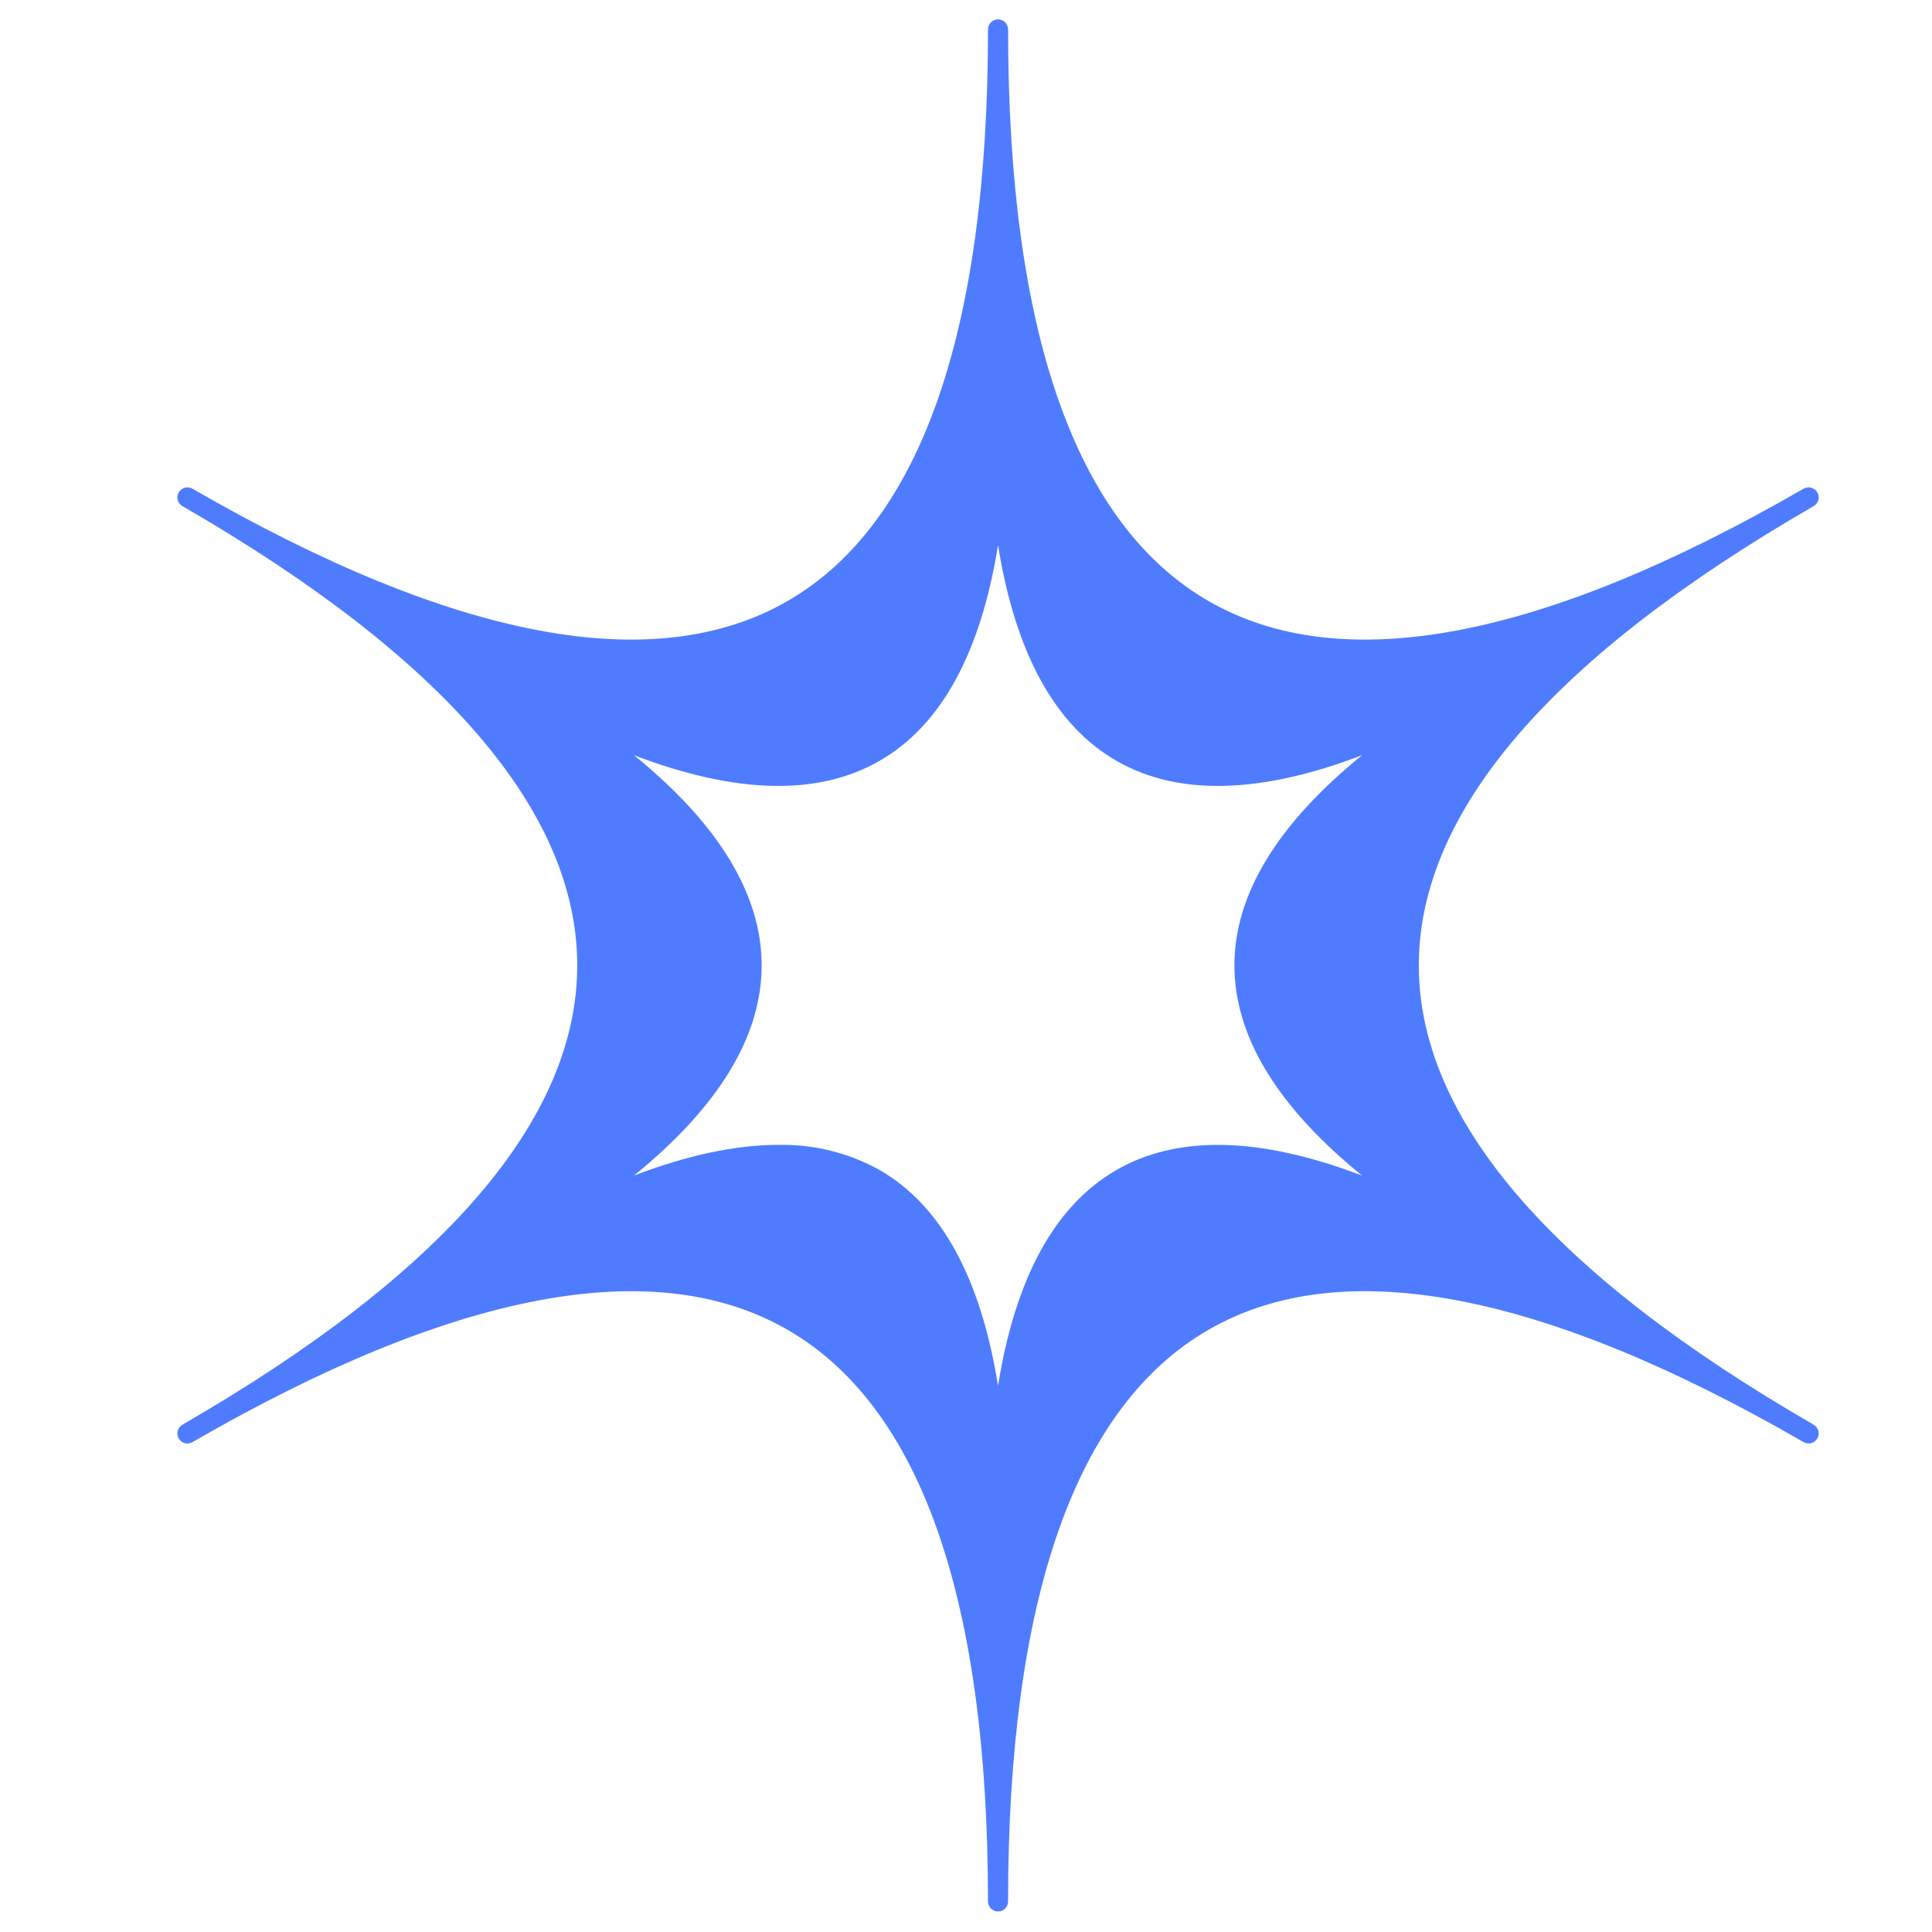 <svg xmlns="http://www.w3.org/2000/svg" xmlns:xlink="http://www.w3.org/1999/xlink" width="1080" zoomAndPan="magnify" viewBox="0 0 810 810" height="1080" preserveAspectRatio="xMidYMid meet" version="1.2"><defs><clipPath id="e6bd824dcf"><path d="M 74 8.102 L 763 8.102 L 763 801.602 L 74 801.602 Z M 74 8.102 "/></clipPath></defs><g id="c0e07da3c3"><path style=" stroke:none;fill-rule:nonzero;fill:#4f7cff;fill-opacity:1;" d="M 758.273 600.961 C 534.75 471.91 534.75 337.594 758.273 208.543 C 534.75 337.594 418.43 270.434 418.43 12.332 C 418.43 270.434 302.105 337.594 78.582 208.543 C 302.105 337.594 302.105 471.91 78.582 600.961 C 302.105 471.91 418.43 539.07 418.43 797.172 C 418.43 539.07 534.75 471.91 758.273 600.961 Z M 214.523 522.477 C 348.637 445.047 348.637 364.457 214.523 287.023 C 348.637 364.457 418.43 324.16 418.43 169.301 C 418.43 324.16 488.223 364.457 622.336 287.023 C 488.223 364.457 488.223 445.047 622.336 522.477 C 488.223 445.047 418.43 485.34 418.43 640.203 C 418.43 485.34 348.637 445.047 214.523 522.477 Z M 214.523 522.477 "/><g clip-rule="nonzero" clip-path="url(#e6bd824dcf)"><path style=" stroke:none;fill-rule:nonzero;fill:#4f7cff;fill-opacity:1;" d="M 418.43 801.387 C 418.152 801.387 417.879 801.359 417.605 801.305 C 417.336 801.25 417.07 801.172 416.816 801.066 C 416.559 800.957 416.316 800.828 416.086 800.676 C 415.855 800.52 415.645 800.348 415.449 800.152 C 415.254 799.957 415.078 799.742 414.922 799.512 C 414.77 799.281 414.641 799.039 414.535 798.785 C 414.43 798.527 414.348 798.266 414.293 797.992 C 414.242 797.723 414.215 797.445 414.215 797.172 C 414.215 670.336 385.953 589.711 330.219 557.535 C 274.484 525.359 190.531 541.191 80.691 604.609 C 80.449 604.75 80.199 604.863 79.938 604.953 C 79.676 605.043 79.406 605.105 79.133 605.141 C 78.859 605.18 78.582 605.188 78.305 605.168 C 78.031 605.152 77.758 605.105 77.488 605.035 C 77.223 604.965 76.965 604.867 76.715 604.746 C 76.469 604.621 76.234 604.477 76.012 604.309 C 75.793 604.141 75.594 603.949 75.41 603.742 C 75.227 603.535 75.066 603.312 74.93 603.07 C 74.789 602.832 74.676 602.578 74.586 602.316 C 74.496 602.055 74.434 601.785 74.398 601.512 C 74.363 601.238 74.355 600.961 74.371 600.684 C 74.391 600.41 74.438 600.137 74.508 599.871 C 74.578 599.602 74.676 599.344 74.801 599.098 C 74.922 598.848 75.066 598.613 75.238 598.395 C 75.406 598.176 75.594 597.973 75.805 597.793 C 76.012 597.609 76.234 597.449 76.477 597.309 C 186.316 533.895 242.012 469.105 242.012 404.75 C 242.012 340.395 186.316 275.605 76.477 212.191 C 76.234 212.055 76.012 211.895 75.805 211.711 C 75.598 211.527 75.406 211.328 75.238 211.105 C 75.07 210.887 74.926 210.652 74.801 210.406 C 74.68 210.156 74.582 209.898 74.512 209.633 C 74.441 209.363 74.395 209.094 74.375 208.816 C 74.359 208.539 74.367 208.266 74.402 207.992 C 74.441 207.715 74.504 207.449 74.59 207.188 C 74.68 206.926 74.793 206.672 74.934 206.434 C 75.07 206.195 75.23 205.969 75.414 205.762 C 75.598 205.555 75.797 205.367 76.016 205.195 C 76.238 205.027 76.469 204.883 76.719 204.762 C 76.969 204.637 77.227 204.543 77.492 204.469 C 77.758 204.398 78.031 204.352 78.309 204.336 C 78.582 204.316 78.859 204.324 79.133 204.363 C 79.406 204.398 79.676 204.461 79.938 204.551 C 80.199 204.637 80.449 204.754 80.691 204.891 C 190.531 268.309 274.484 284.145 330.219 251.969 C 385.953 219.789 414.215 139.164 414.215 12.332 C 414.215 12.055 414.242 11.781 414.293 11.508 C 414.348 11.238 414.43 10.973 414.535 10.719 C 414.641 10.461 414.77 10.219 414.922 9.988 C 415.078 9.758 415.254 9.547 415.449 9.352 C 415.645 9.156 415.855 8.98 416.086 8.828 C 416.316 8.672 416.559 8.543 416.816 8.438 C 417.07 8.332 417.336 8.25 417.605 8.199 C 417.879 8.145 418.152 8.117 418.43 8.117 C 418.707 8.117 418.98 8.145 419.25 8.199 C 419.523 8.25 419.785 8.332 420.043 8.438 C 420.297 8.543 420.539 8.672 420.77 8.828 C 421 8.98 421.215 9.156 421.41 9.352 C 421.605 9.547 421.781 9.758 421.934 9.988 C 422.086 10.219 422.219 10.461 422.324 10.719 C 422.43 10.973 422.508 11.238 422.562 11.508 C 422.617 11.781 422.645 12.055 422.645 12.332 C 422.645 139.164 450.902 219.789 506.637 251.969 C 562.371 284.145 646.324 268.309 756.164 204.891 C 756.406 204.754 756.656 204.637 756.918 204.551 C 757.18 204.461 757.449 204.398 757.723 204.363 C 757.996 204.324 758.273 204.316 758.551 204.336 C 758.824 204.352 759.098 204.398 759.363 204.469 C 759.633 204.543 759.891 204.637 760.137 204.762 C 760.387 204.883 760.621 205.027 760.84 205.195 C 761.059 205.367 761.262 205.555 761.441 205.762 C 761.625 205.969 761.785 206.195 761.922 206.434 C 762.062 206.672 762.176 206.926 762.266 207.188 C 762.355 207.449 762.418 207.715 762.453 207.992 C 762.488 208.266 762.496 208.539 762.48 208.816 C 762.461 209.094 762.418 209.363 762.344 209.633 C 762.273 209.898 762.176 210.156 762.055 210.406 C 761.93 210.652 761.785 210.887 761.617 211.105 C 761.449 211.328 761.262 211.527 761.051 211.711 C 760.844 211.895 760.621 212.055 760.379 212.191 C 650.539 275.605 594.848 340.395 594.848 404.75 C 594.848 469.105 650.539 533.895 760.379 597.309 C 760.621 597.449 760.844 597.609 761.051 597.793 C 761.262 597.973 761.449 598.176 761.617 598.395 C 761.785 598.613 761.93 598.848 762.055 599.098 C 762.176 599.344 762.273 599.602 762.344 599.871 C 762.418 600.137 762.461 600.41 762.48 600.684 C 762.496 600.961 762.488 601.238 762.453 601.512 C 762.418 601.785 762.355 602.055 762.266 602.316 C 762.176 602.578 762.062 602.828 761.922 603.066 C 761.785 603.309 761.625 603.531 761.441 603.738 C 761.262 603.949 761.059 604.137 760.84 604.305 C 760.621 604.473 760.387 604.617 760.137 604.742 C 759.891 604.863 759.633 604.961 759.363 605.031 C 759.098 605.105 758.824 605.148 758.547 605.168 C 758.273 605.184 757.996 605.176 757.723 605.141 C 757.449 605.105 757.18 605.039 756.918 604.953 C 756.656 604.863 756.406 604.75 756.164 604.609 C 646.324 541.195 562.371 525.355 506.637 557.535 C 450.902 589.711 422.645 670.336 422.645 797.172 C 422.645 797.445 422.617 797.723 422.562 797.992 C 422.508 798.266 422.43 798.527 422.324 798.785 C 422.219 799.039 422.086 799.281 421.934 799.512 C 421.781 799.742 421.605 799.957 421.41 800.152 C 421.215 800.348 421 800.52 420.77 800.676 C 420.539 800.828 420.297 800.957 420.043 801.066 C 419.785 801.172 419.523 801.25 419.25 801.305 C 418.98 801.359 418.707 801.387 418.43 801.387 Z M 264.805 532.957 C 291.242 532.957 314.449 538.715 334.434 550.234 C 380.215 576.664 408.348 633.262 418.43 718.895 C 428.512 633.262 456.641 576.664 502.422 550.234 C 548.203 523.805 611.281 527.738 690.484 561.824 C 621.363 510.273 586.418 457.613 586.418 404.75 C 586.418 351.883 621.355 299.23 690.488 247.676 C 645.809 266.906 606.328 276.531 572.051 276.543 C 545.617 276.543 522.406 270.785 502.422 259.27 C 456.641 232.836 428.512 176.242 418.43 90.605 C 408.348 176.242 380.215 232.836 334.434 259.27 C 288.656 285.699 225.574 281.766 146.371 247.68 C 215.492 299.227 250.441 351.887 250.441 404.75 C 250.441 457.617 215.5 510.27 146.367 561.824 C 191.051 542.594 230.527 532.973 264.805 532.957 Z M 418.43 644.418 C 418.152 644.418 417.879 644.391 417.605 644.336 C 417.336 644.281 417.07 644.203 416.816 644.098 C 416.559 643.992 416.316 643.859 416.086 643.707 C 415.855 643.555 415.645 643.379 415.449 643.184 C 415.254 642.988 415.078 642.773 414.922 642.543 C 414.77 642.312 414.641 642.07 414.535 641.816 C 414.43 641.559 414.348 641.297 414.293 641.023 C 414.242 640.754 414.215 640.48 414.215 640.203 C 414.215 564.75 397.539 516.867 364.66 497.879 C 331.777 478.898 281.973 488.398 216.629 526.129 C 216.391 526.266 216.141 526.379 215.875 526.469 C 215.613 526.559 215.348 526.621 215.07 526.656 C 214.797 526.691 214.523 526.703 214.246 526.684 C 213.969 526.664 213.699 526.621 213.43 526.547 C 213.164 526.477 212.906 526.379 212.656 526.258 C 212.41 526.137 212.176 525.988 211.957 525.82 C 211.734 525.652 211.535 525.465 211.352 525.258 C 211.172 525.047 211.012 524.824 210.871 524.586 C 210.734 524.344 210.621 524.094 210.531 523.832 C 210.441 523.57 210.379 523.301 210.344 523.027 C 210.305 522.754 210.297 522.477 210.316 522.203 C 210.332 521.926 210.379 521.652 210.449 521.387 C 210.523 521.117 210.617 520.859 210.742 520.613 C 210.863 520.363 211.008 520.129 211.18 519.91 C 211.348 519.691 211.535 519.492 211.742 519.309 C 211.949 519.125 212.176 518.965 212.414 518.828 C 277.758 481.102 310.891 442.719 310.891 404.75 C 310.891 366.781 277.758 328.402 212.414 290.676 C 212.176 290.539 211.949 290.379 211.742 290.195 C 211.535 290.012 211.348 289.812 211.18 289.59 C 211.008 289.371 210.863 289.137 210.742 288.891 C 210.617 288.641 210.523 288.383 210.449 288.117 C 210.379 287.848 210.332 287.578 210.316 287.301 C 210.297 287.023 210.305 286.75 210.344 286.477 C 210.379 286.199 210.441 285.934 210.531 285.672 C 210.621 285.41 210.734 285.156 210.871 284.918 C 211.012 284.68 211.172 284.453 211.352 284.246 C 211.535 284.039 211.734 283.852 211.957 283.68 C 212.176 283.512 212.41 283.367 212.656 283.246 C 212.906 283.121 213.164 283.027 213.43 282.953 C 213.699 282.883 213.969 282.836 214.246 282.82 C 214.523 282.801 214.797 282.809 215.07 282.848 C 215.348 282.883 215.613 282.945 215.875 283.035 C 216.141 283.125 216.391 283.238 216.629 283.375 C 281.973 321.102 331.777 330.602 364.66 311.621 C 397.539 292.637 414.215 244.754 414.215 169.301 C 414.215 169.023 414.242 168.75 414.293 168.477 C 414.348 168.207 414.43 167.941 414.535 167.688 C 414.641 167.43 414.77 167.188 414.922 166.957 C 415.078 166.727 415.254 166.516 415.449 166.32 C 415.645 166.125 415.855 165.949 416.086 165.793 C 416.316 165.641 416.559 165.512 416.816 165.406 C 417.07 165.301 417.336 165.219 417.605 165.164 C 417.879 165.109 418.152 165.086 418.43 165.086 C 418.707 165.086 418.98 165.109 419.25 165.164 C 419.523 165.219 419.785 165.301 420.043 165.406 C 420.297 165.512 420.539 165.641 420.77 165.793 C 421 165.949 421.215 166.125 421.41 166.32 C 421.605 166.516 421.781 166.727 421.934 166.957 C 422.086 167.188 422.219 167.43 422.324 167.688 C 422.43 167.941 422.508 168.207 422.562 168.477 C 422.617 168.75 422.645 169.023 422.645 169.301 C 422.645 244.754 439.316 292.637 472.195 311.621 C 505.078 330.605 554.883 321.102 620.227 283.375 C 620.469 283.234 620.719 283.121 620.98 283.031 C 621.242 282.941 621.512 282.879 621.785 282.844 C 622.062 282.805 622.336 282.797 622.613 282.812 C 622.891 282.832 623.16 282.875 623.43 282.949 C 623.695 283.02 623.957 283.117 624.203 283.238 C 624.453 283.363 624.688 283.508 624.906 283.676 C 625.125 283.844 625.328 284.031 625.512 284.242 C 625.695 284.449 625.855 284.672 625.992 284.914 C 626.133 285.152 626.246 285.406 626.332 285.668 C 626.422 285.93 626.484 286.199 626.523 286.473 C 626.559 286.746 626.566 287.023 626.547 287.301 C 626.531 287.574 626.484 287.848 626.414 288.117 C 626.34 288.383 626.242 288.641 626.121 288.891 C 625.996 289.137 625.852 289.371 625.684 289.59 C 625.516 289.812 625.324 290.012 625.117 290.195 C 624.906 290.375 624.684 290.535 624.441 290.676 C 559.098 328.402 525.965 366.781 525.965 404.75 C 525.965 442.719 559.098 481.102 624.441 518.828 C 624.684 518.965 624.906 519.125 625.117 519.309 C 625.324 519.488 625.516 519.691 625.684 519.91 C 625.852 520.129 625.996 520.363 626.121 520.613 C 626.242 520.859 626.34 521.117 626.414 521.387 C 626.484 521.652 626.531 521.926 626.547 522.203 C 626.566 522.48 626.559 522.754 626.523 523.027 C 626.484 523.305 626.422 523.574 626.336 523.836 C 626.246 524.098 626.133 524.348 625.992 524.59 C 625.855 524.828 625.695 525.055 625.512 525.262 C 625.328 525.469 625.125 525.656 624.906 525.828 C 624.688 525.996 624.453 526.141 624.203 526.262 C 623.957 526.387 623.695 526.48 623.43 526.555 C 623.16 526.625 622.891 526.668 622.613 526.688 C 622.336 526.707 622.062 526.695 621.785 526.66 C 621.512 526.621 621.242 526.559 620.98 526.469 C 620.719 526.383 620.469 526.266 620.227 526.129 C 554.883 488.402 505.078 478.898 472.195 497.879 C 439.316 516.867 422.645 564.75 422.645 640.203 C 422.645 640.48 422.617 640.754 422.562 641.023 C 422.508 641.297 422.43 641.559 422.324 641.816 C 422.219 642.07 422.086 642.312 421.934 642.543 C 421.781 642.773 421.605 642.988 421.41 643.184 C 421.215 643.379 421 643.555 420.77 643.707 C 420.539 643.859 420.297 643.992 420.043 644.098 C 419.785 644.203 419.523 644.281 419.25 644.336 C 418.98 644.391 418.707 644.418 418.43 644.418 Z M 326.281 479.996 C 333.727 479.836 341.059 480.652 348.285 482.449 C 355.508 484.242 362.371 486.953 368.875 490.578 C 394.598 505.43 411.18 535.742 418.43 580.984 C 425.68 535.742 442.262 505.43 467.984 490.578 C 493.703 475.73 528.242 476.523 571.051 492.867 C 535.496 463.965 517.535 434.453 517.535 404.75 C 517.535 375.051 535.496 345.535 571.051 316.633 C 528.246 332.977 493.703 333.773 467.984 318.922 C 442.262 304.07 425.68 273.762 418.43 228.516 C 411.18 273.762 394.598 304.07 368.875 318.922 C 343.152 333.77 308.613 332.977 265.805 316.633 C 301.363 345.535 319.32 375.051 319.32 404.75 C 319.32 434.453 301.363 463.969 265.805 492.867 C 288.262 484.293 308.422 480.004 326.281 479.996 Z M 326.281 479.996 "/></g></g></svg>